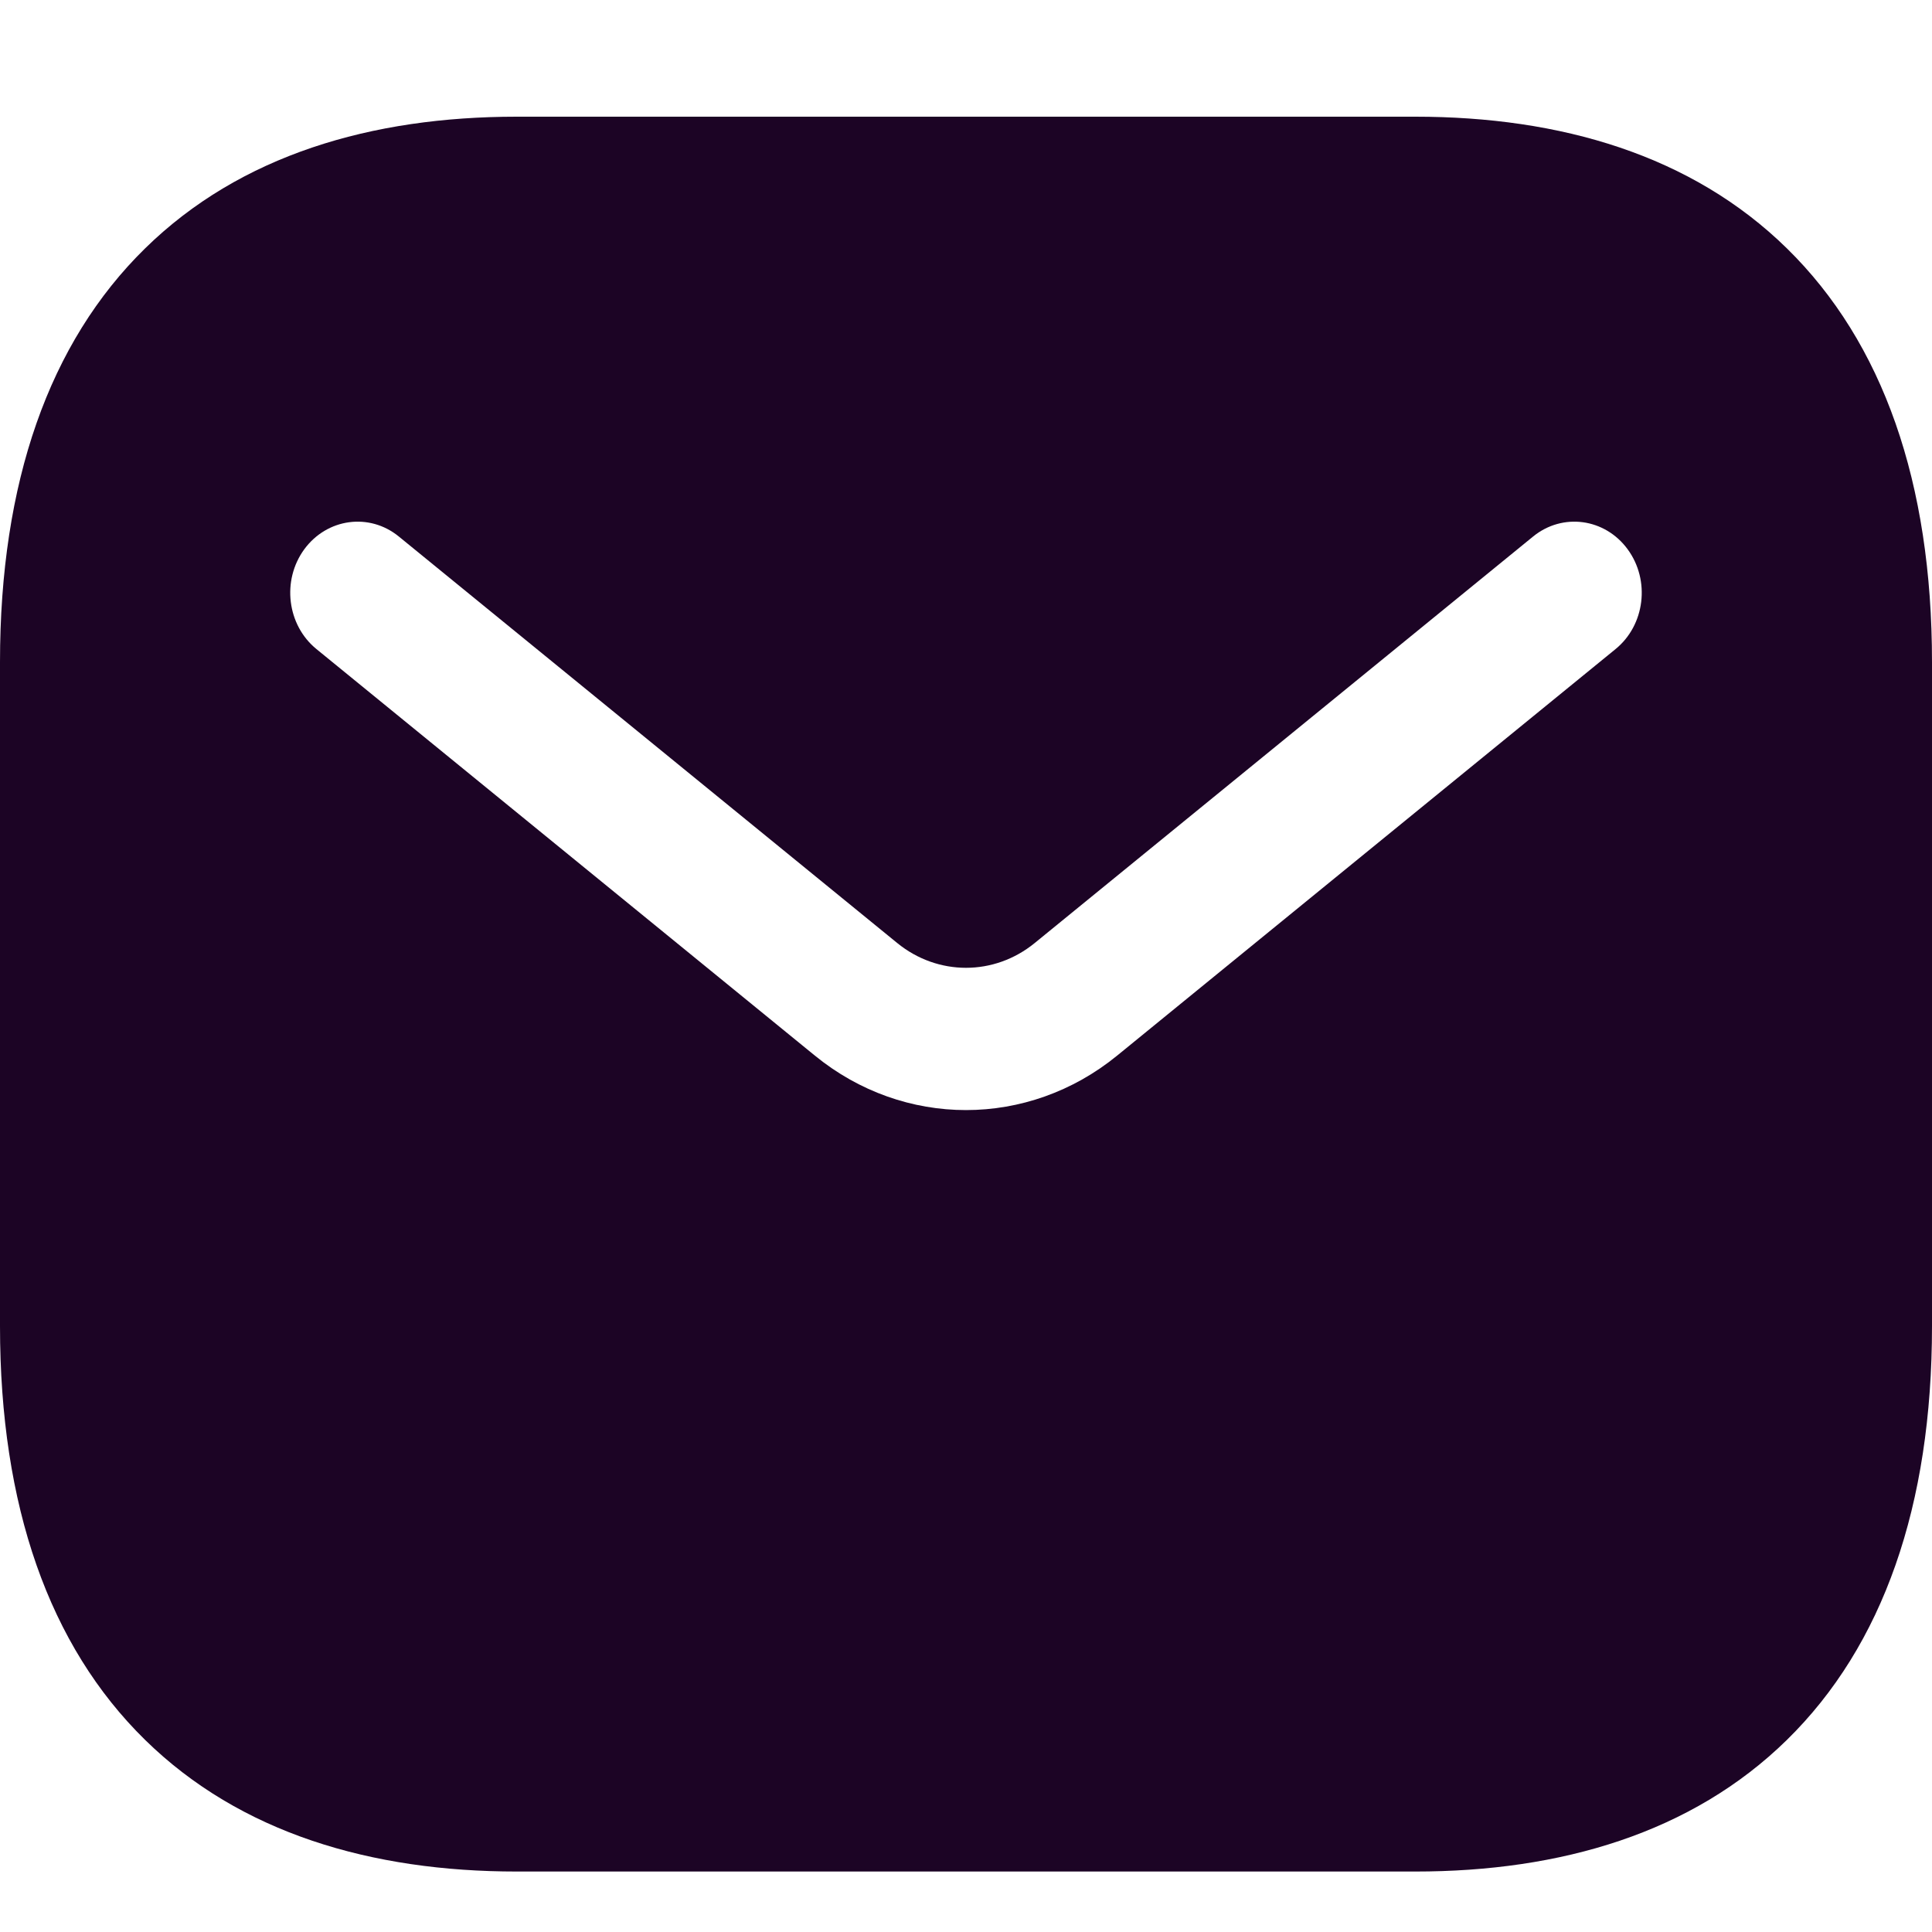 <svg width="30" height="30" viewBox="0 0 30 30" fill="none" xmlns="http://www.w3.org/2000/svg">
<path fill-rule="evenodd" clip-rule="evenodd" d="M8.023 1.812C5.77 1.812 3.732 2.407 2.253 3.857C0.76 5.32 0 7.494 0 10.282V20.592C0 23.38 0.76 25.554 2.253 27.017C3.732 28.467 5.77 29.061 8.023 29.061H21.977C24.23 29.061 26.268 28.467 27.747 27.017C29.24 25.554 30 23.38 30 20.592V10.282C30 7.494 29.24 5.32 27.747 3.857C26.268 2.407 24.23 1.812 21.977 1.812H8.023ZM25.086 10.079C25.544 9.706 25.628 9.012 25.274 8.529C24.921 8.047 24.264 7.958 23.806 8.331L16.066 14.644C15.438 15.156 14.562 15.156 13.933 14.644L6.193 8.331C5.736 7.958 5.079 8.047 4.725 8.529C4.372 9.012 4.456 9.706 4.914 10.079L12.654 16.392C14.036 17.519 15.964 17.519 17.346 16.392L25.086 10.079Z" fill="#1C0425"/>
</svg>
